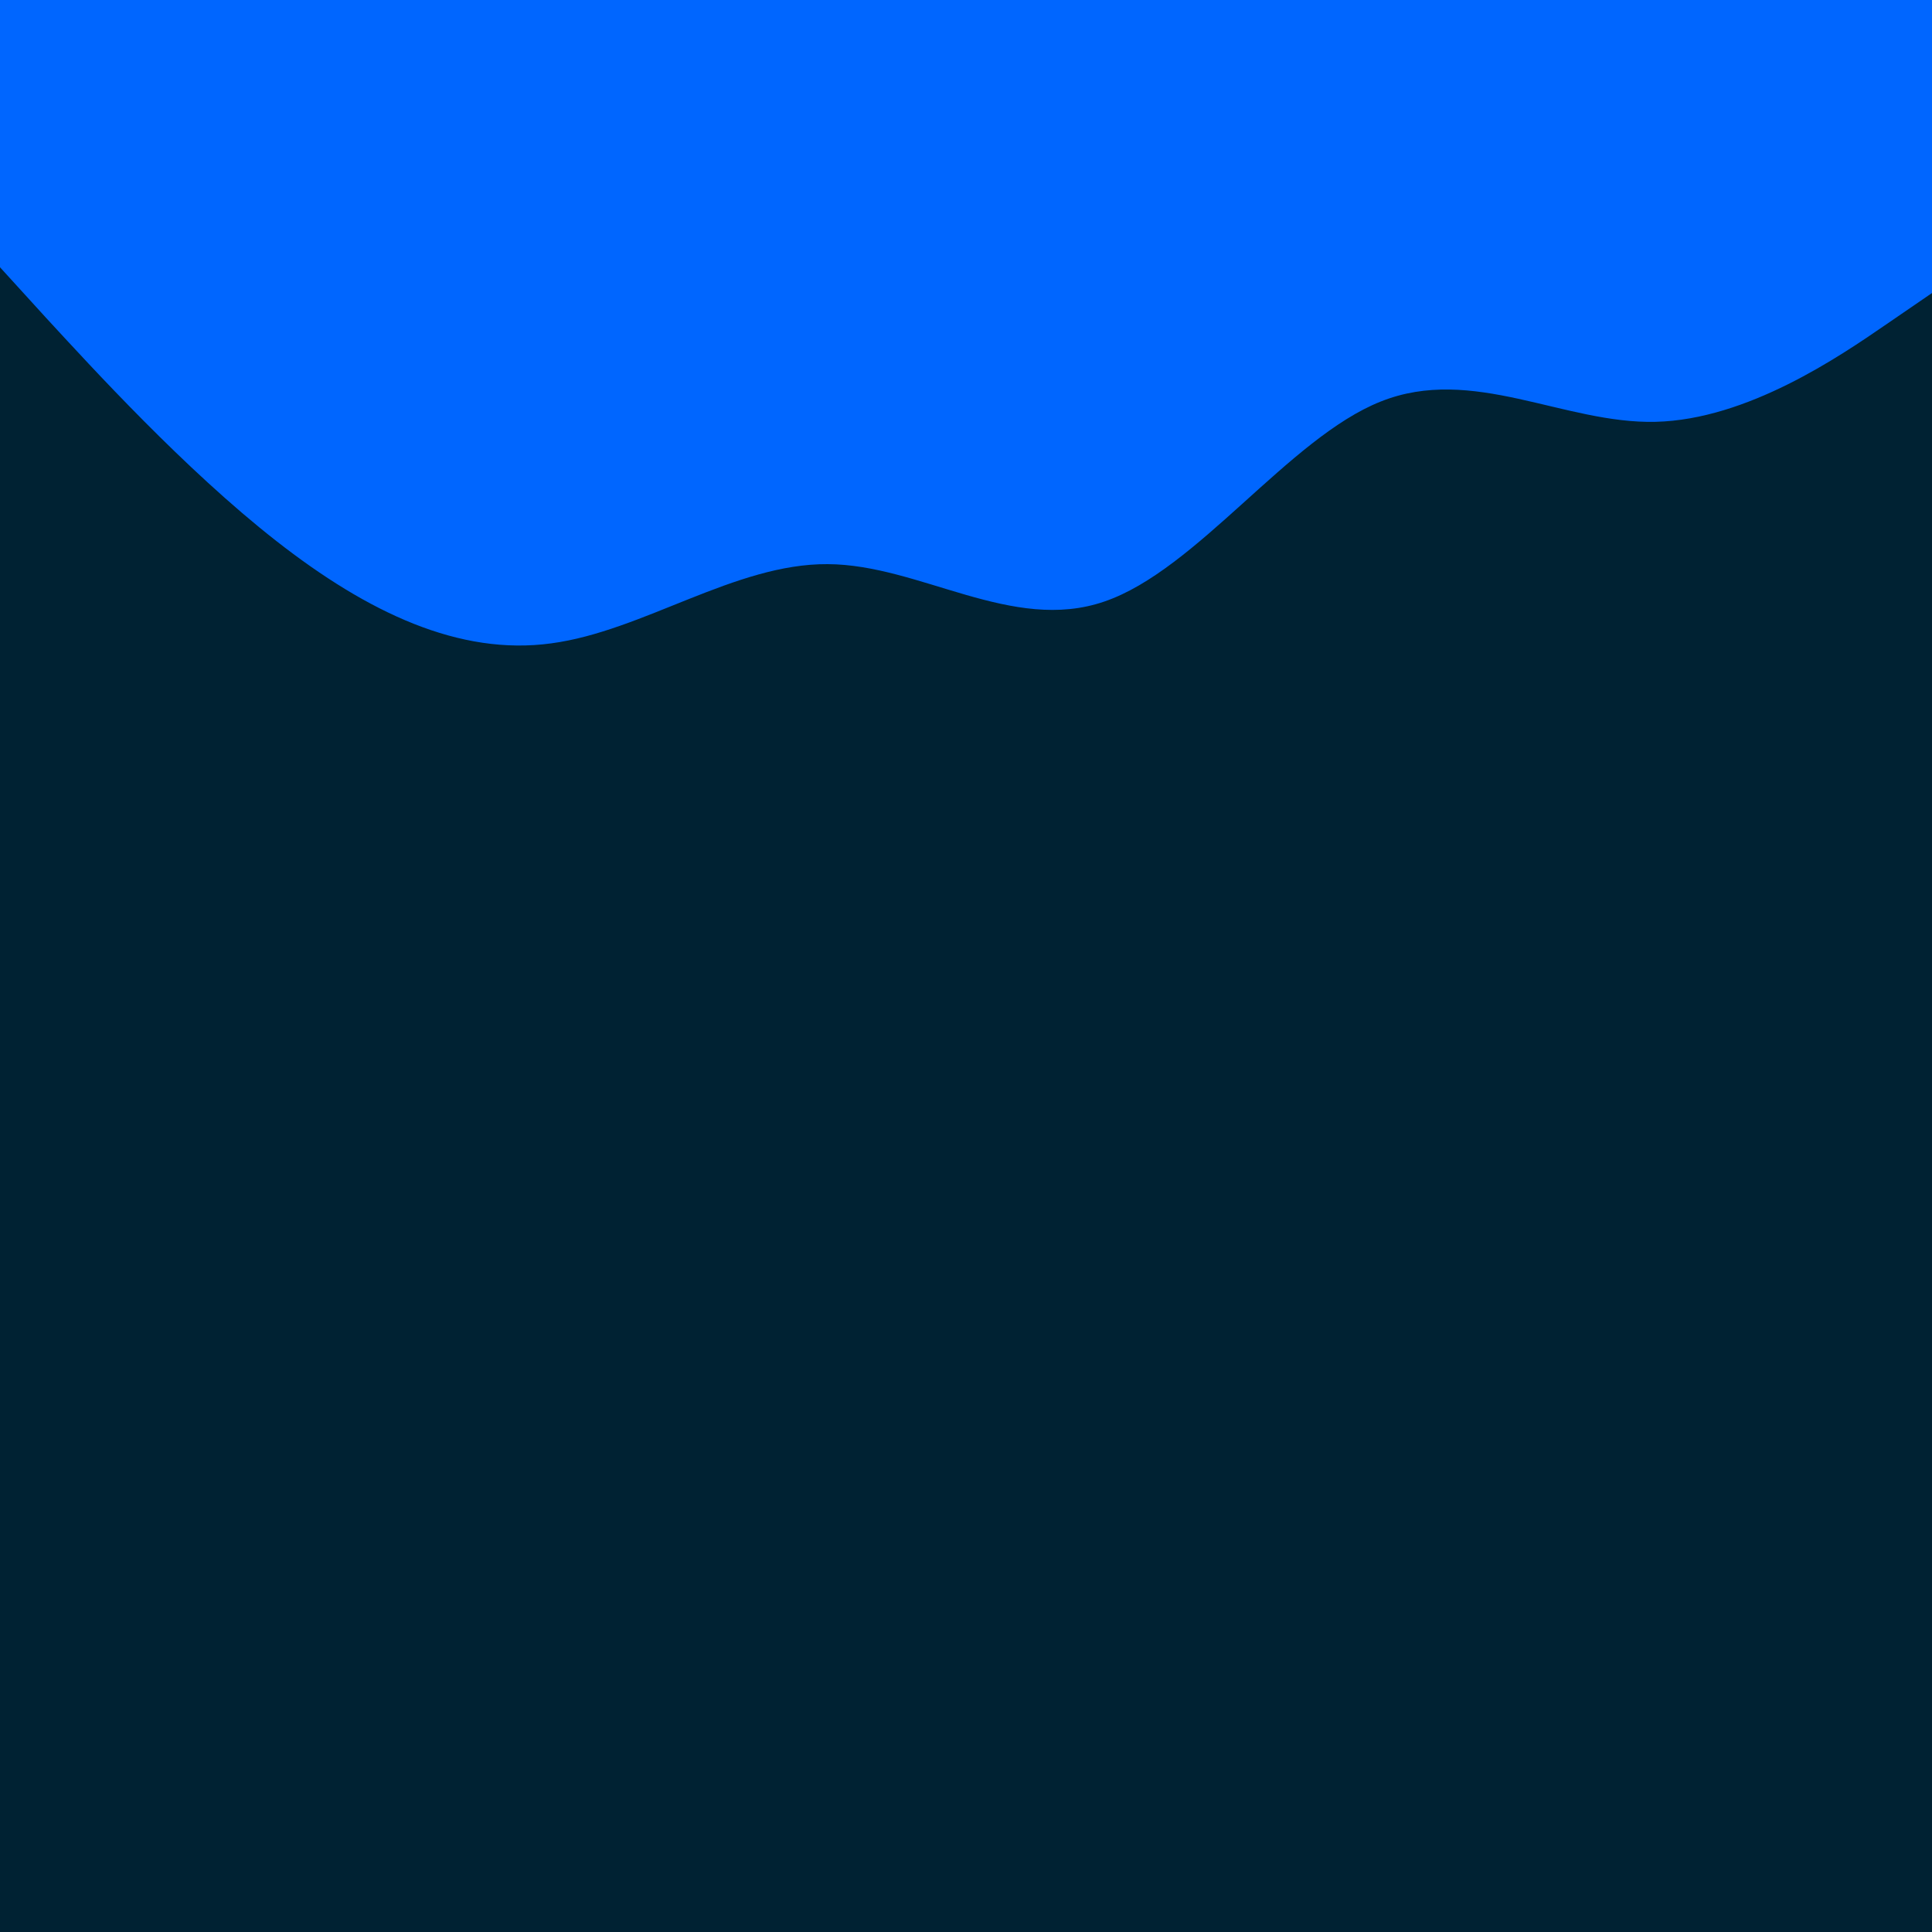 <svg id="visual" viewBox="0 0 600 600" width="600" height="600" xmlns="http://www.w3.org/2000/svg" xmlns:xlink="http://www.w3.org/1999/xlink" version="1.1"><rect x="0" y="0" width="600" height="600" fill="#002233"></rect><path d="M0 83L14.3 98.7C28.7 114.3 57.3 145.7 85.8 168C114.3 190.3 142.7 203.7 171.2 199.8C199.7 196 228.3 175 257 175.2C285.7 175.3 314.3 196.7 343 186.8C371.7 177 400.3 136 428.8 124.7C457.3 113.3 485.7 131.7 514.2 131C542.7 130.3 571.3 110.7 585.7 100.8L600 91L600 0L585.7 0C571.3 0 542.7 0 514.2 0C485.7 0 457.3 0 428.8 0C400.3 0 371.7 0 343 0C314.3 0 285.7 0 257 0C228.3 0 199.7 0 171.2 0C142.7 0 114.3 0 85.8 0C57.3 0 28.7 0 14.3 0L0 0Z" fill="#0066FF" stroke-linecap="round" stroke-linejoin="miter"></path></svg>